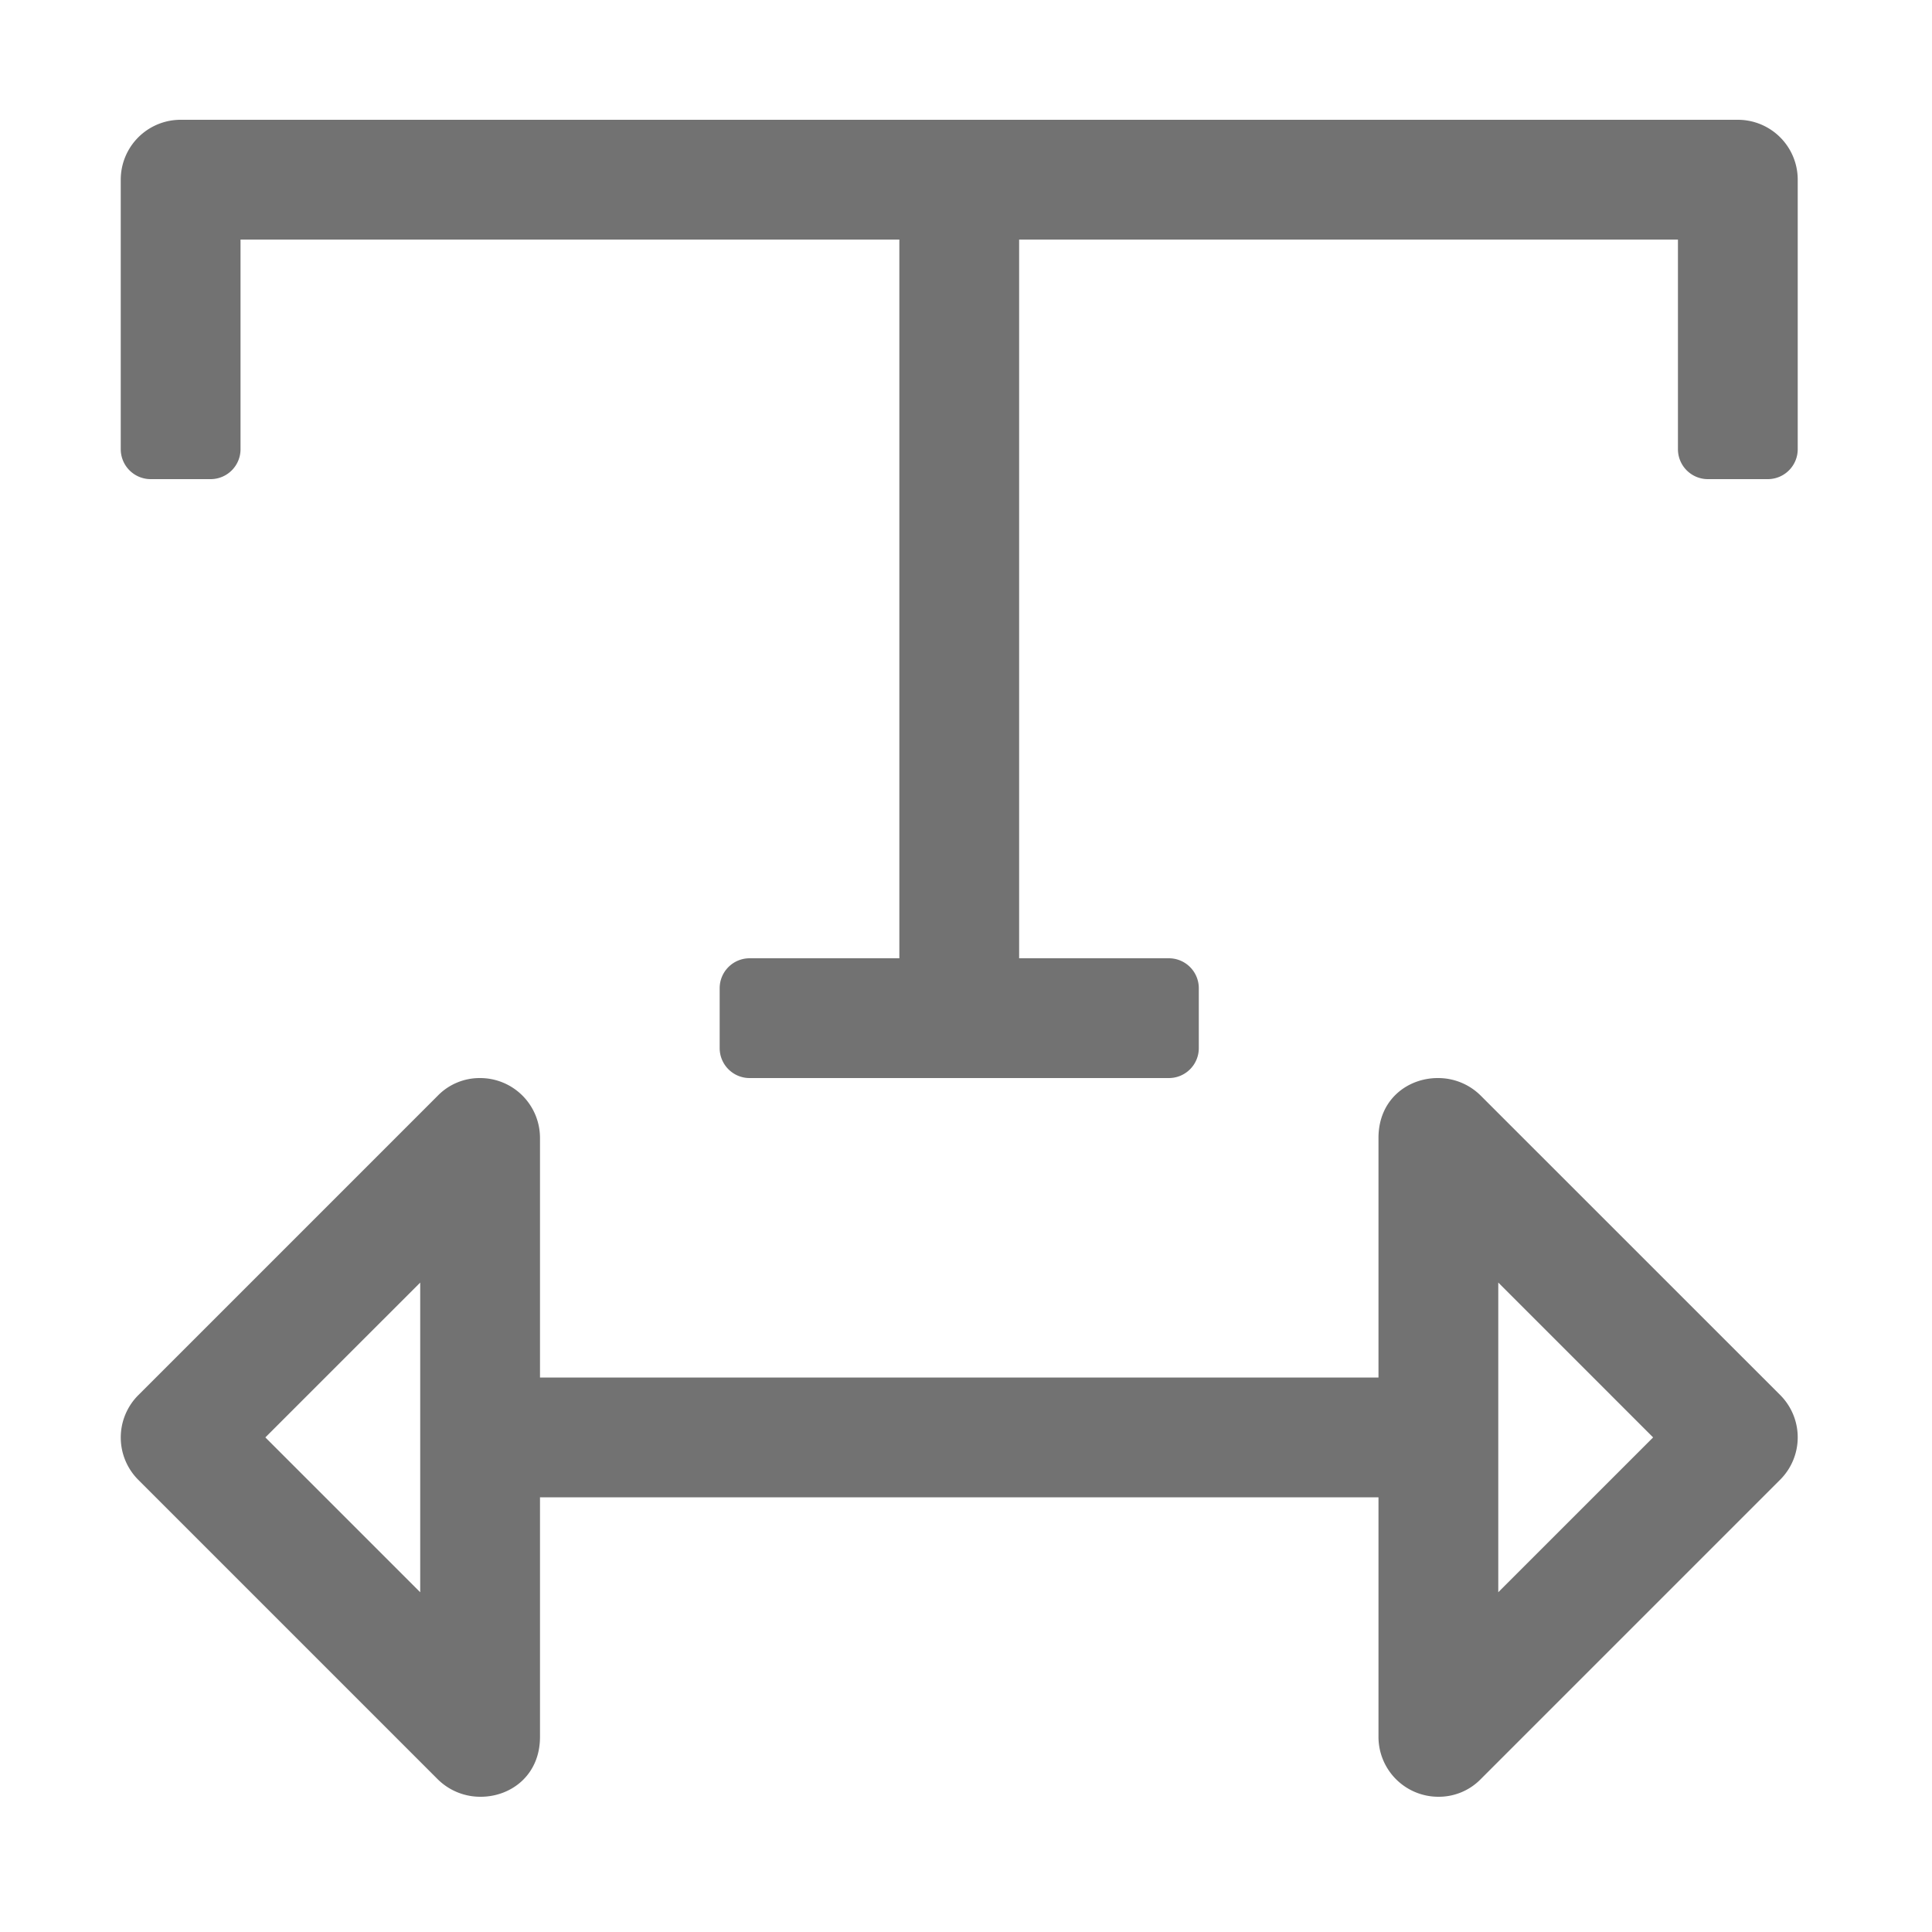 ﻿<?xml version='1.0' encoding='UTF-8'?>
<svg viewBox="-2.062 0 32 32" xmlns="http://www.w3.org/2000/svg">
  <g transform="matrix(0.062, 0, 0, 0.062, 0, 0)">
    <path d="M362.31, 292.69A16.12 16.12 0 0 0 350.83, 288C342.83, 288 335, 293.69 335, 304L335, 368L111, 368L111, 304A16 16 0 0 0 94.88, 288A15.63 15.63 0 0 0 83.69, 292.71L3.69, 372.71A16 16 0 0 0 3.69, 395.34L83.69, 475.34A16.16 16.16 0 0 0 95.17, 480C103.17, 480 111, 474.31 111, 464L111, 400L335, 400L335, 464A16 16 0 0 0 351.13, 480A15.64 15.64 0 0 0 362.31, 475.3L442.31, 395.3A16 16 0 0 0 442.31, 372.67zM79, 368L79, 425.37L37.63, 384L79, 342.64zM367, 425.36L367, 342.63L408.37, 384zM431, 32L15, 32A16 16 0 0 0 -1, 48L-1, 120A8 8 0 0 0 7, 128L23, 128A8 8 0 0 0 31, 120L31, 64L207, 64L207, 256L167, 256A8 8 0 0 0 159, 264L159, 280A8 8 0 0 0 167, 288L279, 288A8 8 0 0 0 287, 280L287, 264A8 8 0 0 0 279, 256L239, 256L239, 64L415, 64L415, 120A8 8 0 0 0 423, 128L439, 128A8 8 0 0 0 447, 120L447, 48A16 16 0 0 0 431, 32z" fill="#727272" fill-opacity="1" class="Black" />
  </g>
</svg>